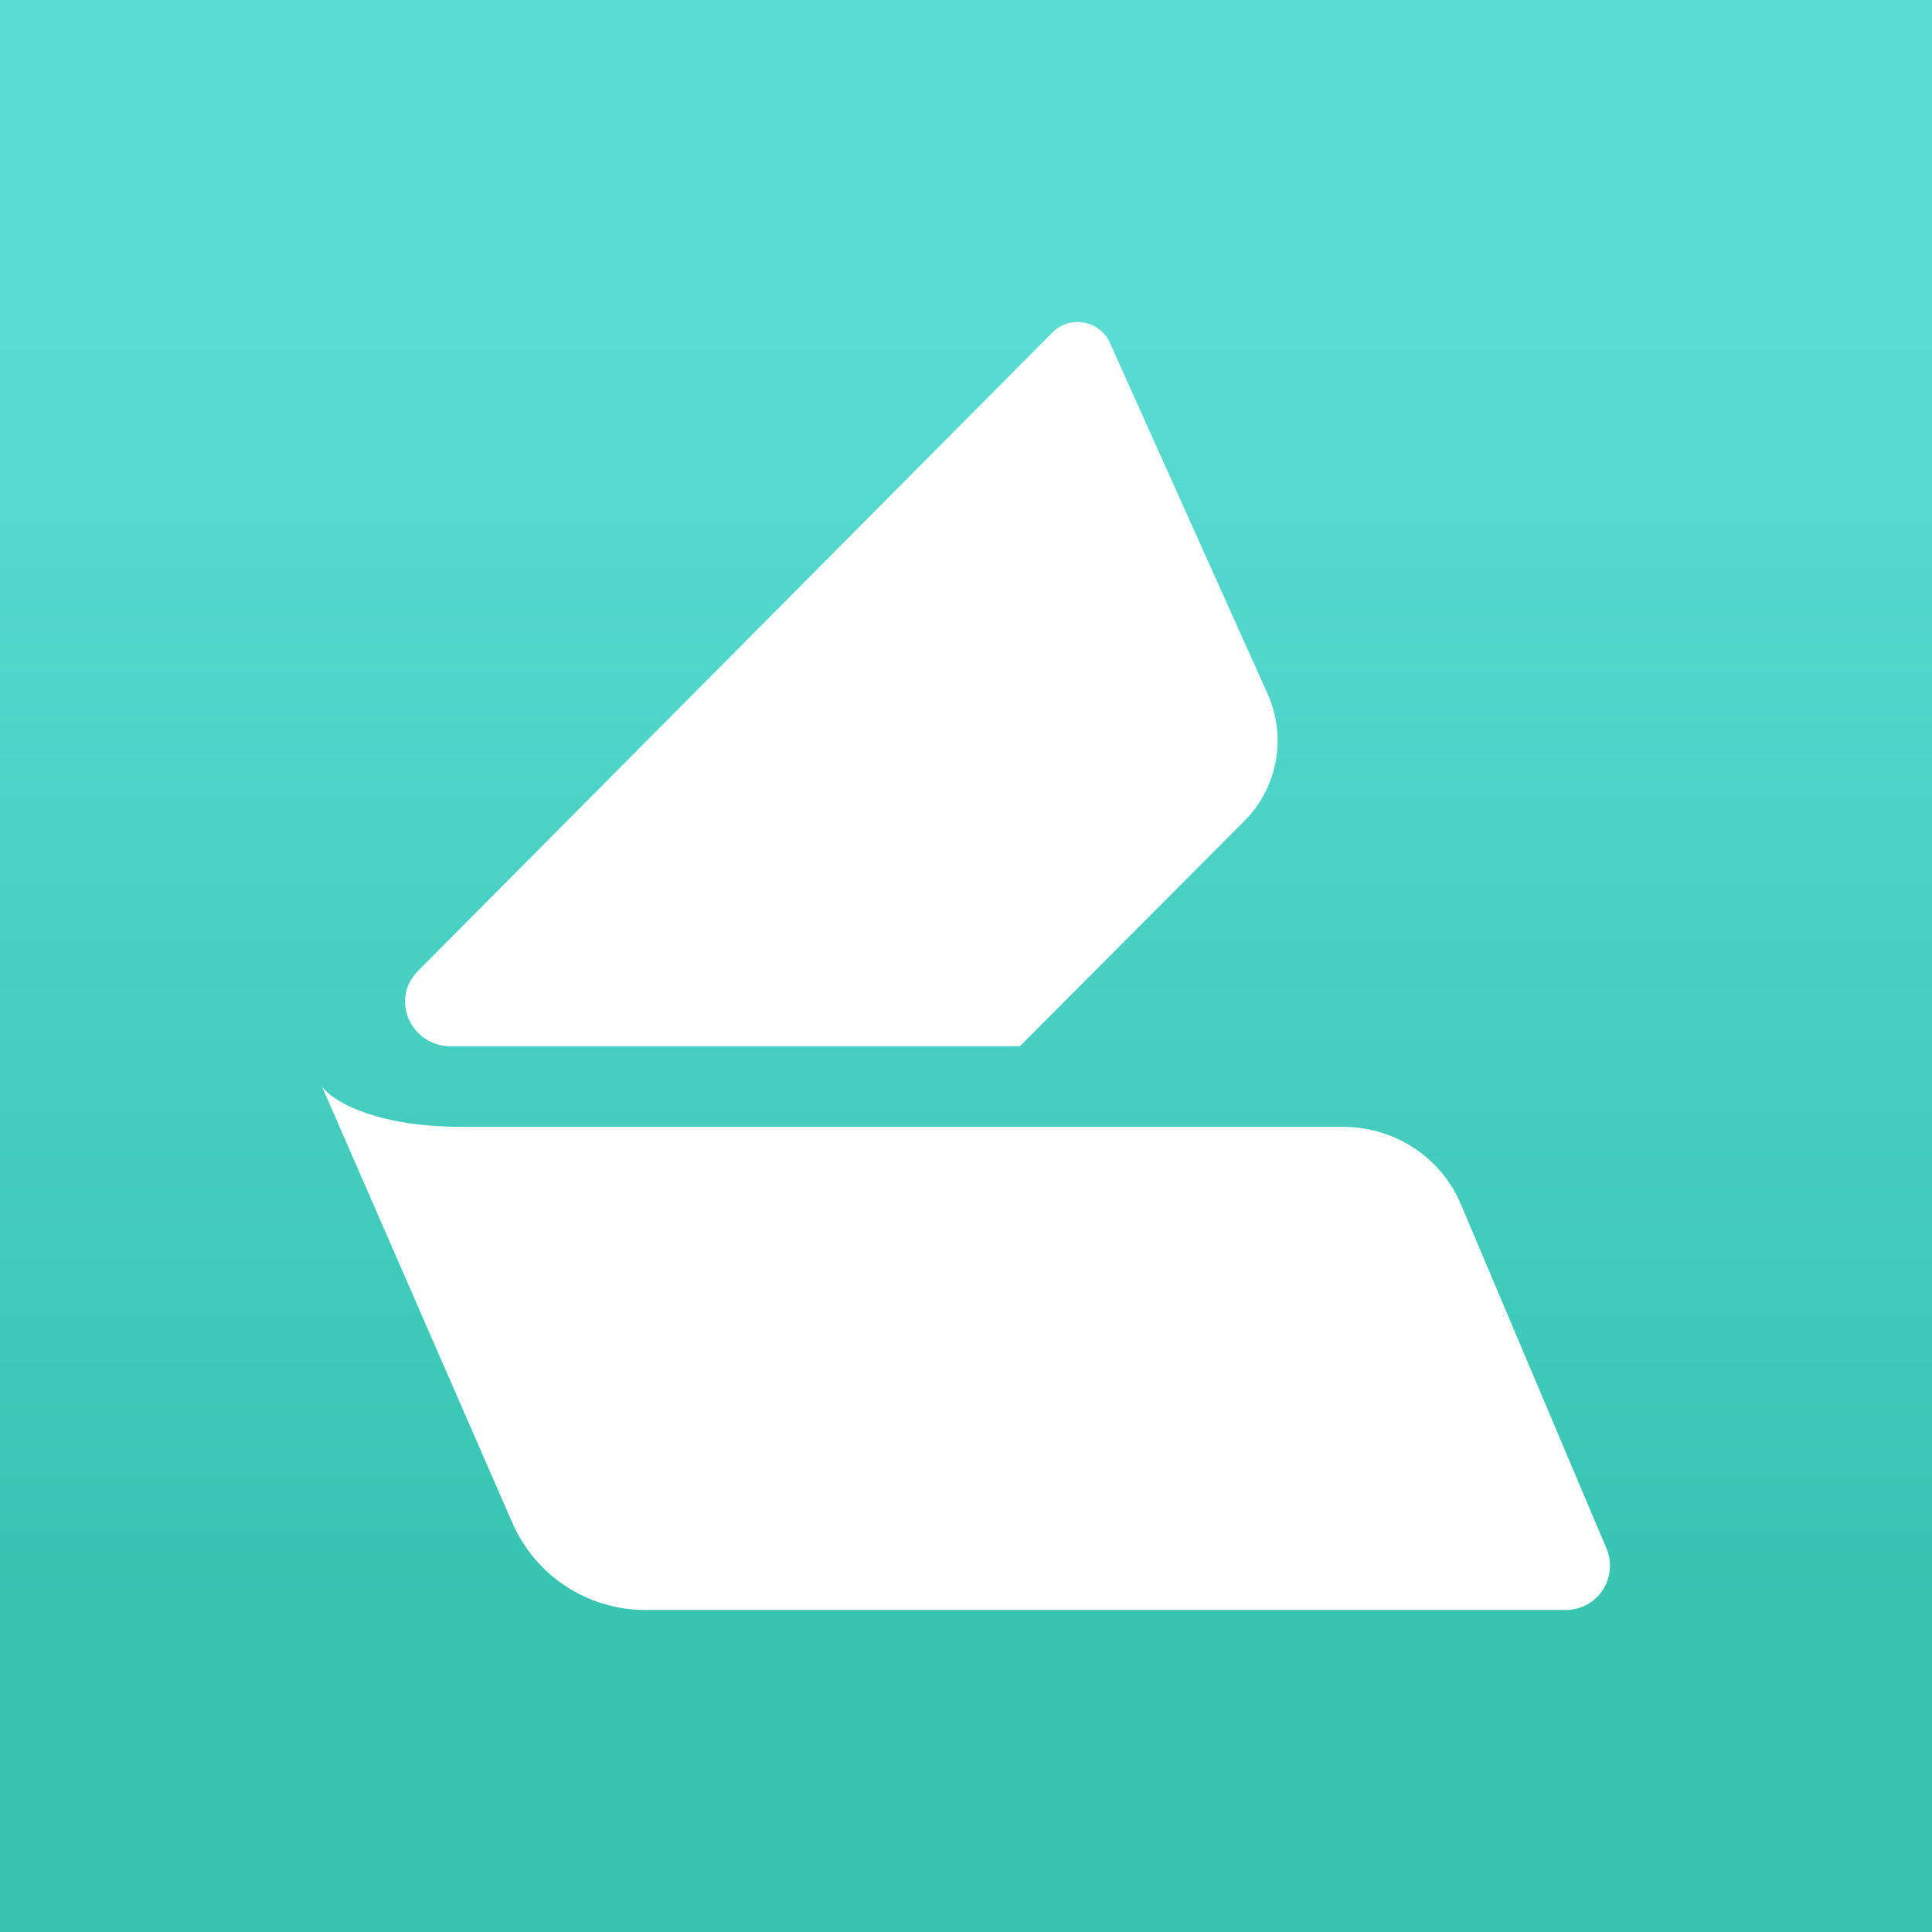 <svg width="24" height="24" viewBox="0 0 24 24" fill="none" xmlns="http://www.w3.org/2000/svg">
<rect x="0" y="0" width="24" height="24" fill="#333333" stroke="none"/>
<g clip-path="url(#clip0_328_29614)">
<path d="M24 0H0V24H24V0Z" fill="url(#paint0_linear_328_29614)"/>
<path d="M15.453 10.203L12.667 12.999H5.611C5.1 12.999 4.845 12.414 5.19 12.064L13.077 4.127C13.127 4.078 13.187 4.041 13.254 4.02C13.321 3.999 13.391 3.995 13.46 4.006C13.529 4.018 13.595 4.046 13.65 4.088C13.706 4.13 13.752 4.184 13.782 4.247L15.748 8.623C15.865 8.885 15.9 9.177 15.847 9.459C15.794 9.742 15.657 10.001 15.453 10.203Z" fill="white"/>
<path d="M4 13.498C4.16 13.714 4.735 13.998 5.73 13.998H16.682C17.318 13.998 17.893 14.369 18.143 14.949L19.958 19.24C19.993 19.323 20.006 19.414 19.997 19.504C19.988 19.595 19.957 19.681 19.907 19.756C19.856 19.831 19.788 19.893 19.708 19.936C19.628 19.978 19.538 20 19.448 20H8.021C7.672 20.001 7.33 19.9 7.037 19.71C6.744 19.52 6.512 19.249 6.37 18.93L4 13.498Z" fill="white"/>
</g>
<defs>
<linearGradient id="paint0_linear_328_29614" x1="12" y1="3.995" x2="12" y2="20" gradientUnits="userSpaceOnUse">
<stop stop-color="#5ADCD3"/>
<stop offset="1" stop-color="#37C4B1"/>
</linearGradient>
<clipPath id="clip0_328_29614">
<rect width="24" height="24" fill="white"/>
</clipPath>
</defs>
</svg>

